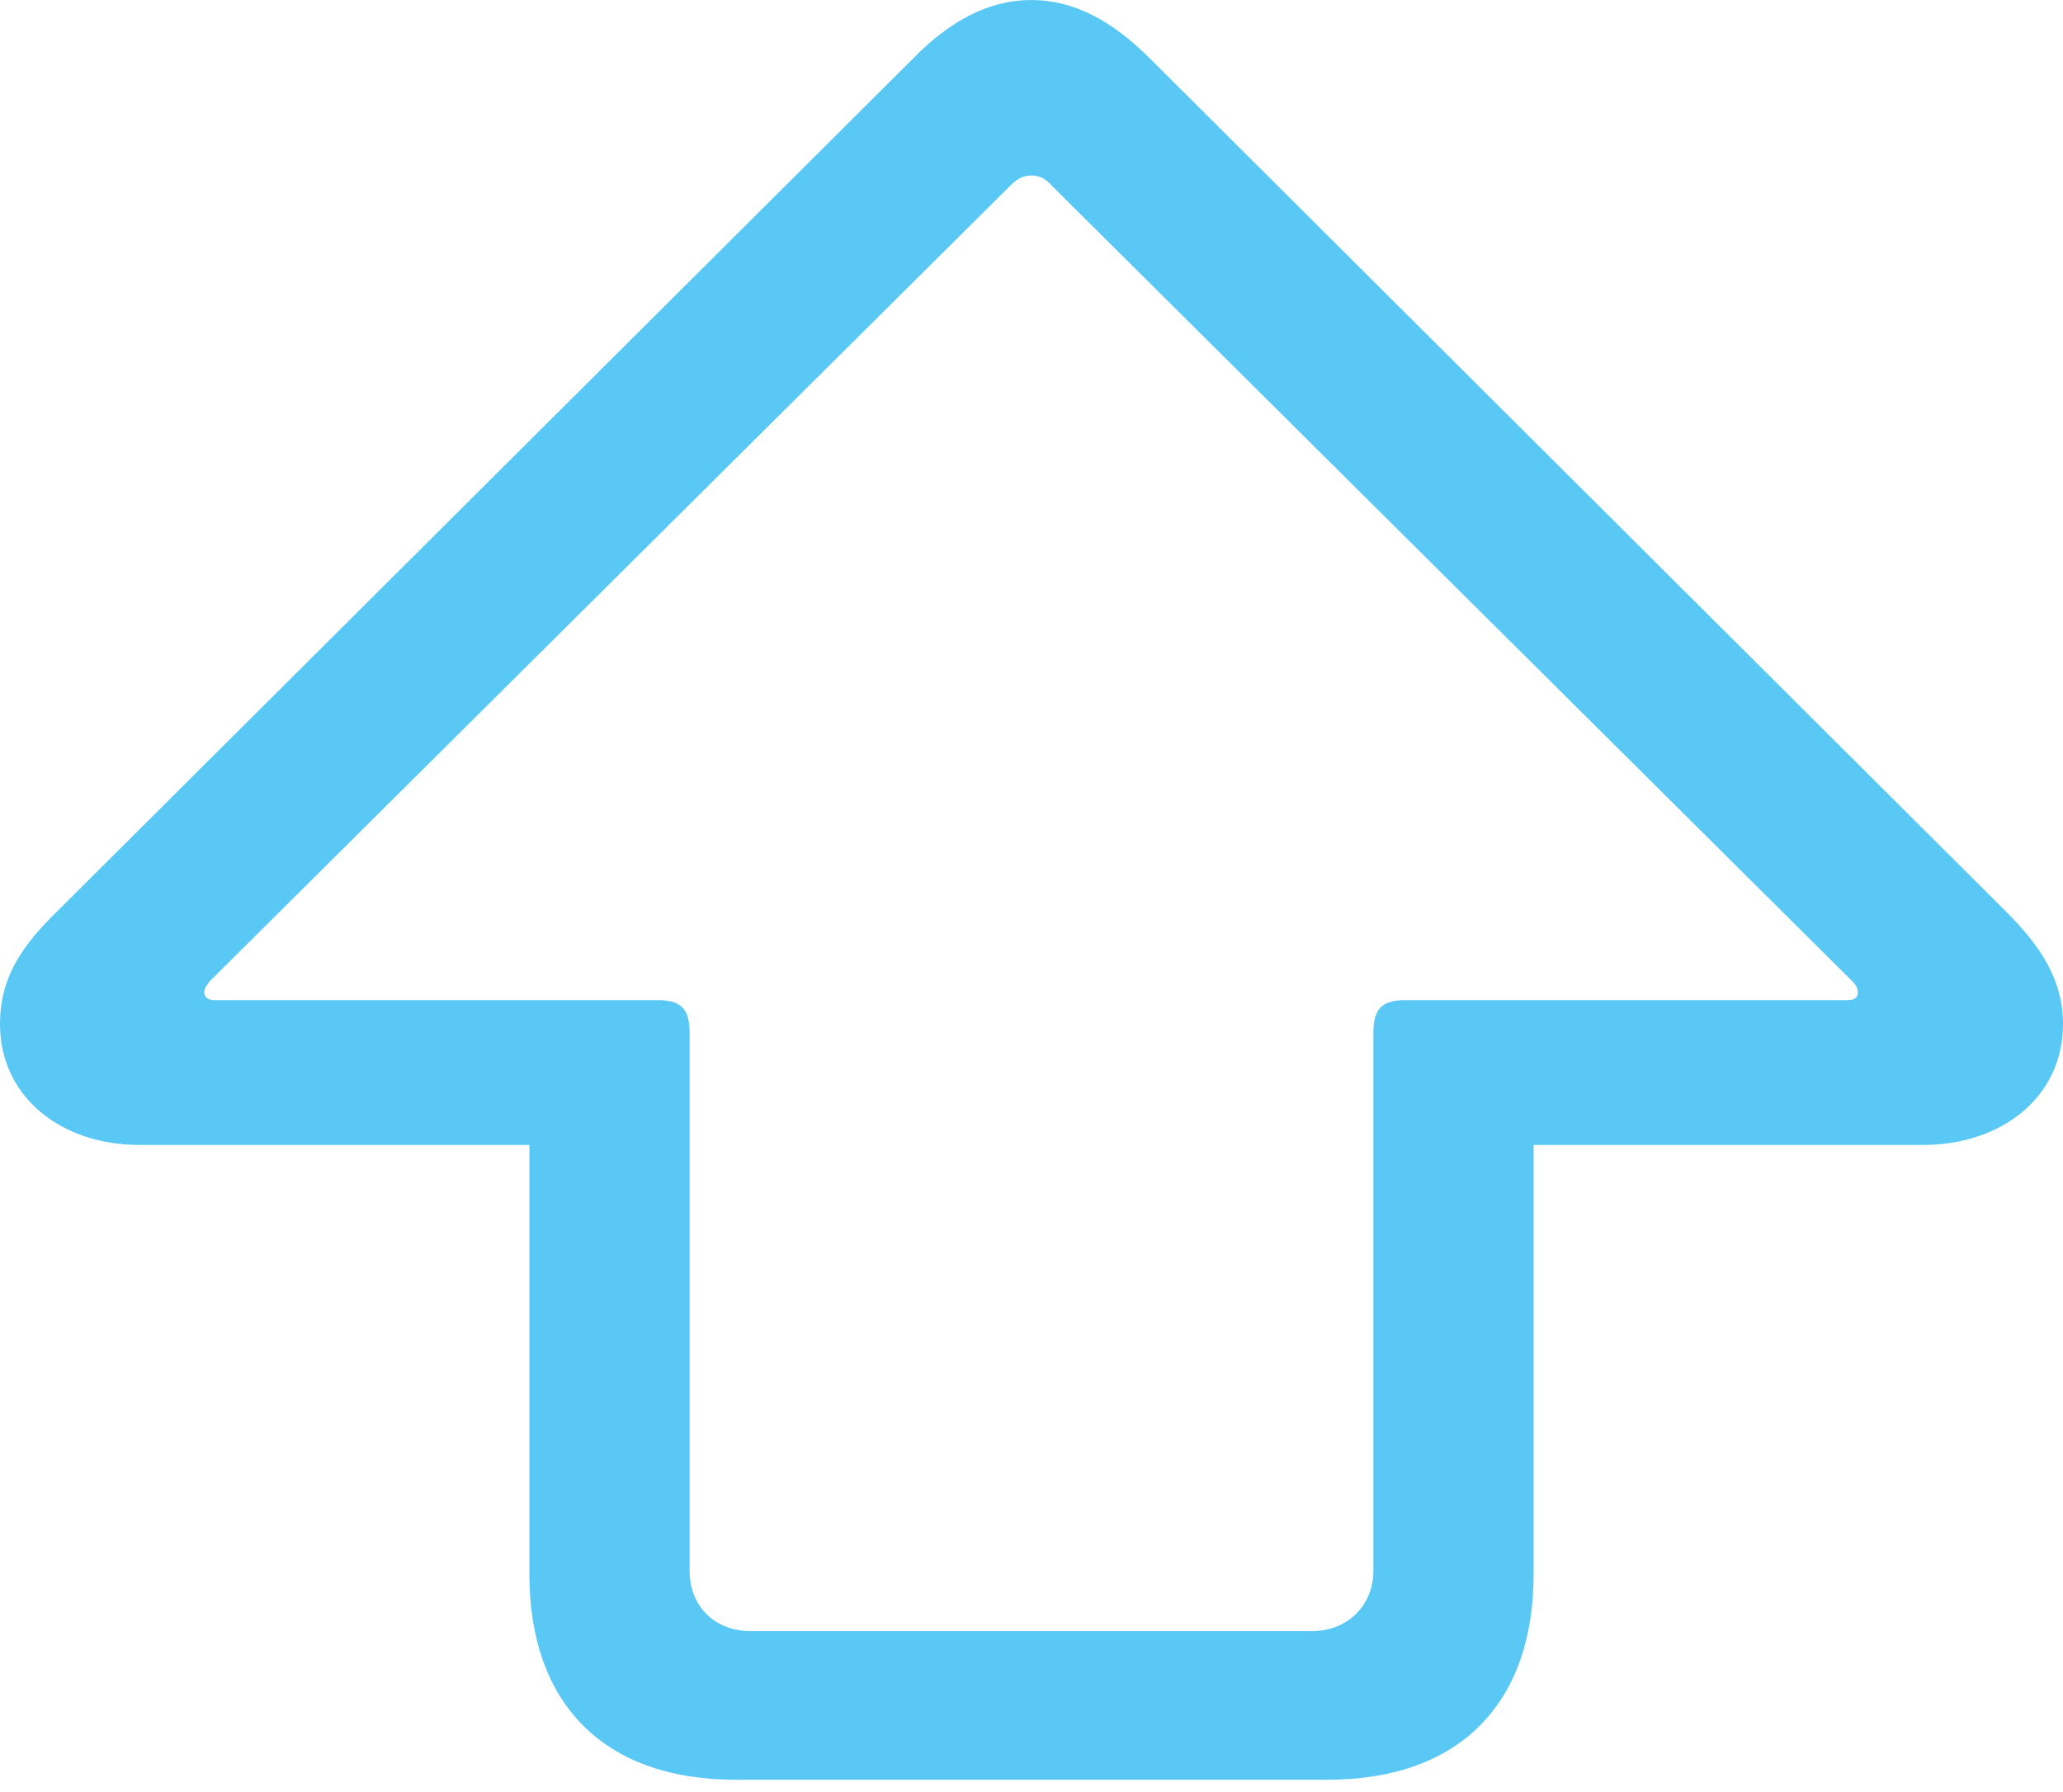<?xml version="1.0" encoding="UTF-8"?>
<!--Generator: Apple Native CoreSVG 175.5-->
<!DOCTYPE svg
PUBLIC "-//W3C//DTD SVG 1.1//EN"
       "http://www.w3.org/Graphics/SVG/1.1/DTD/svg11.dtd">
<svg version="1.1" xmlns="http://www.w3.org/2000/svg" xmlns:xlink="http://www.w3.org/1999/xlink" width="26.257" height="22.815">
 <g>
  <rect height="22.815" opacity="0" width="26.257" x="0" y="0"/>
  <path d="M9.363 22.656L16.895 22.656C18.604 22.656 19.519 21.655 19.519 20.044L19.519 14.575L24.475 14.575C25.476 14.575 26.257 13.965 26.257 13.037C26.257 12.463 25.964 12.036 25.525 11.597L14.636 0.745C14.16 0.269 13.672 0 13.123 0C12.585 0 12.085 0.269 11.621 0.745L0.732 11.597C0.256 12.06 0 12.463 0 13.037C0 13.965 0.781 14.575 1.77 14.575L6.738 14.575L6.738 20.044C6.738 21.655 7.654 22.656 9.363 22.656ZM9.558 20.764C9.094 20.764 8.777 20.447 8.777 19.995L8.777 13.147C8.777 12.842 8.667 12.732 8.374 12.732L2.734 12.732C2.649 12.732 2.6 12.695 2.6 12.634C2.6 12.585 2.625 12.549 2.673 12.488L12.866 2.356C12.964 2.258 13.049 2.234 13.123 2.234C13.208 2.234 13.293 2.258 13.379 2.356L23.572 12.488C23.633 12.549 23.645 12.585 23.645 12.634C23.645 12.695 23.608 12.732 23.511 12.732L17.883 12.732C17.59 12.732 17.48 12.842 17.48 13.147L17.48 19.995C17.48 20.435 17.151 20.764 16.699 20.764Z" fill="#5ac8f5"/>
 </g>
</svg>

